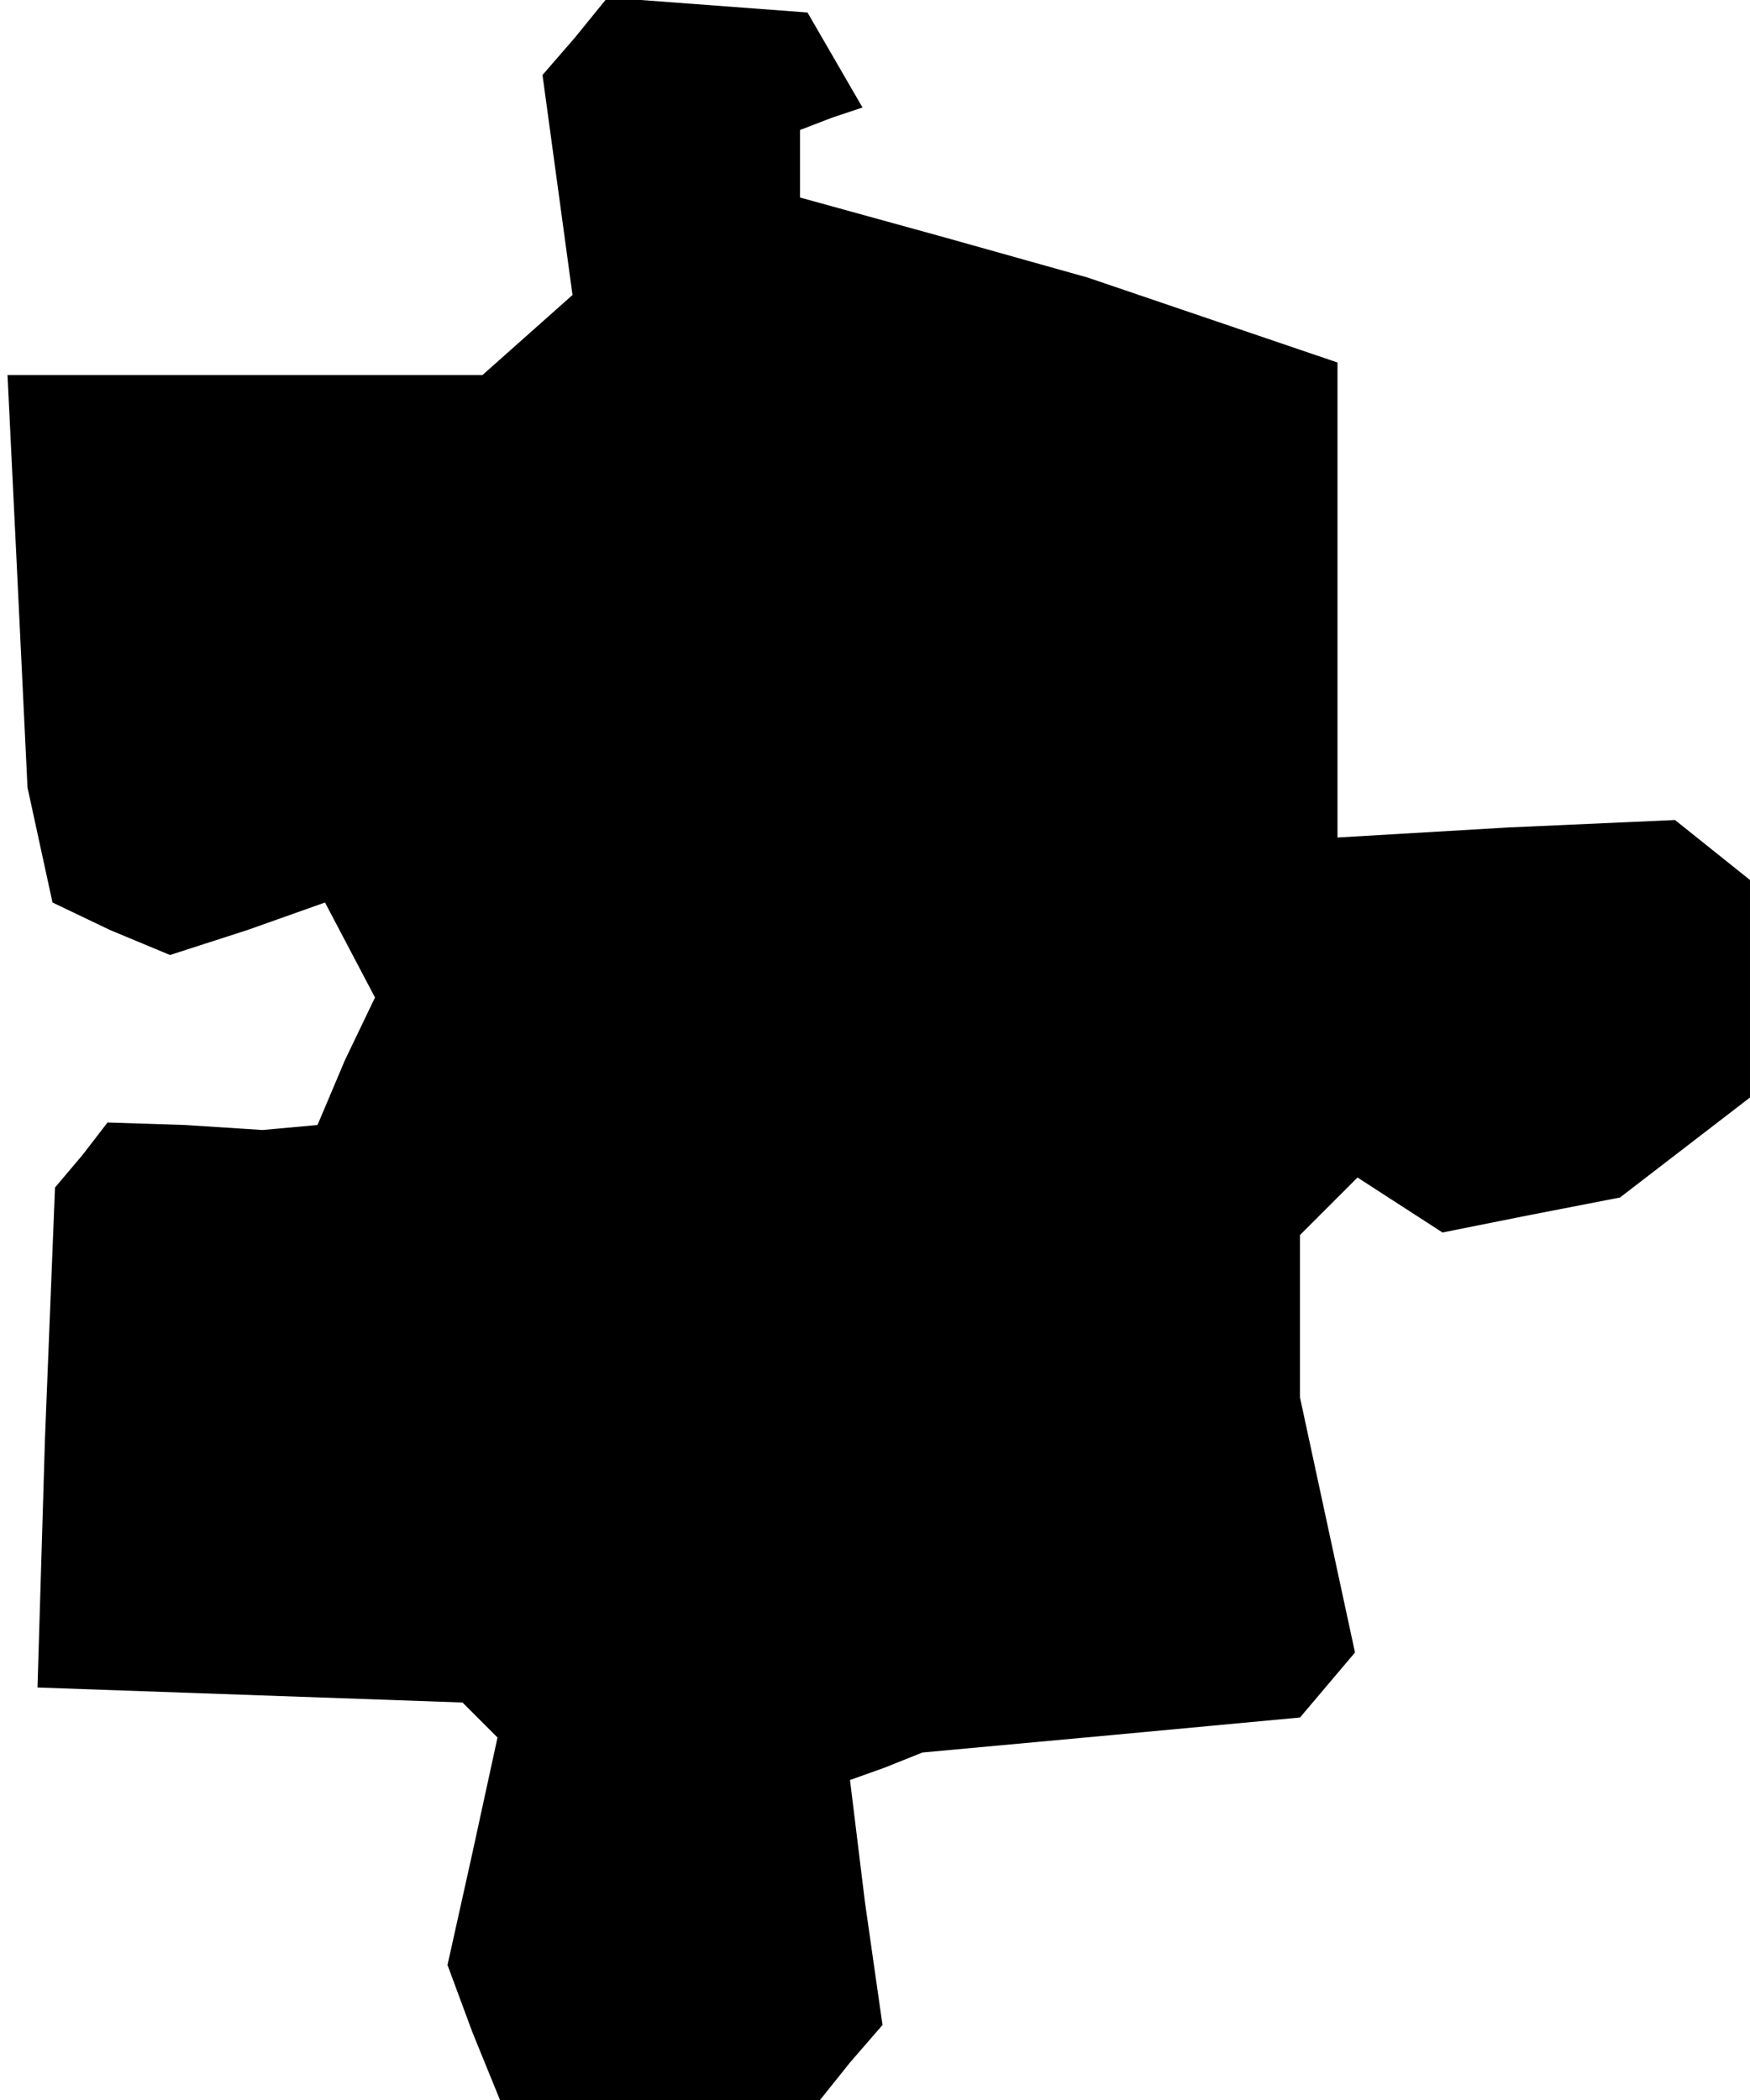 <?xml version="1.0" standalone="no"?>
<!DOCTYPE svg PUBLIC "-//W3C//DTD SVG 20010904//EN"
 "http://www.w3.org/TR/2001/REC-SVG-20010904/DTD/svg10.dtd">
<svg version="1.0" xmlns="http://www.w3.org/2000/svg"
 width="70pt" height="84pt" viewBox="0 0 70 84"
 preserveAspectRatio="xMidYMid meet">
<g transform="translate(0,84) scale(0.1,-0.1)"
fill="#000000" stroke="none">
<path d="M230 825 l-13 -15 6 -44 6 -44 -18 -16 -18 -16 -95 0 -95 0 4 -82 4
-83 5 -23 5 -23 23 -11 24 -10 31 10 31 11 10 -19 10 -19 -12 -25 -11 -26 -11
-1 -11 -1 -31 2 -31 1 -10 -13 -11 -13 -4 -100 -3 -100 85 -3 85 -3 7 -7 7 -7
-10 -46 -10 -45 10 -27 11 -27 64 0 64 0 12 15 13 15 -7 49 -6 49 14 5 15 6
76 7 75 7 11 13 11 13 -11 51 -11 51 0 32 0 33 11 11 12 12 17 -11 17 -11 35
7 36 7 26 20 26 20 0 44 0 43 -15 12 -15 12 -67 -3 -68 -4 0 95 0 95 -50 17
-50 17 -57 16 -58 16 0 13 0 14 13 5 12 4 -11 19 -11 19 -40 3 -40 3 -13 -16z"/>
</g>
</svg>
